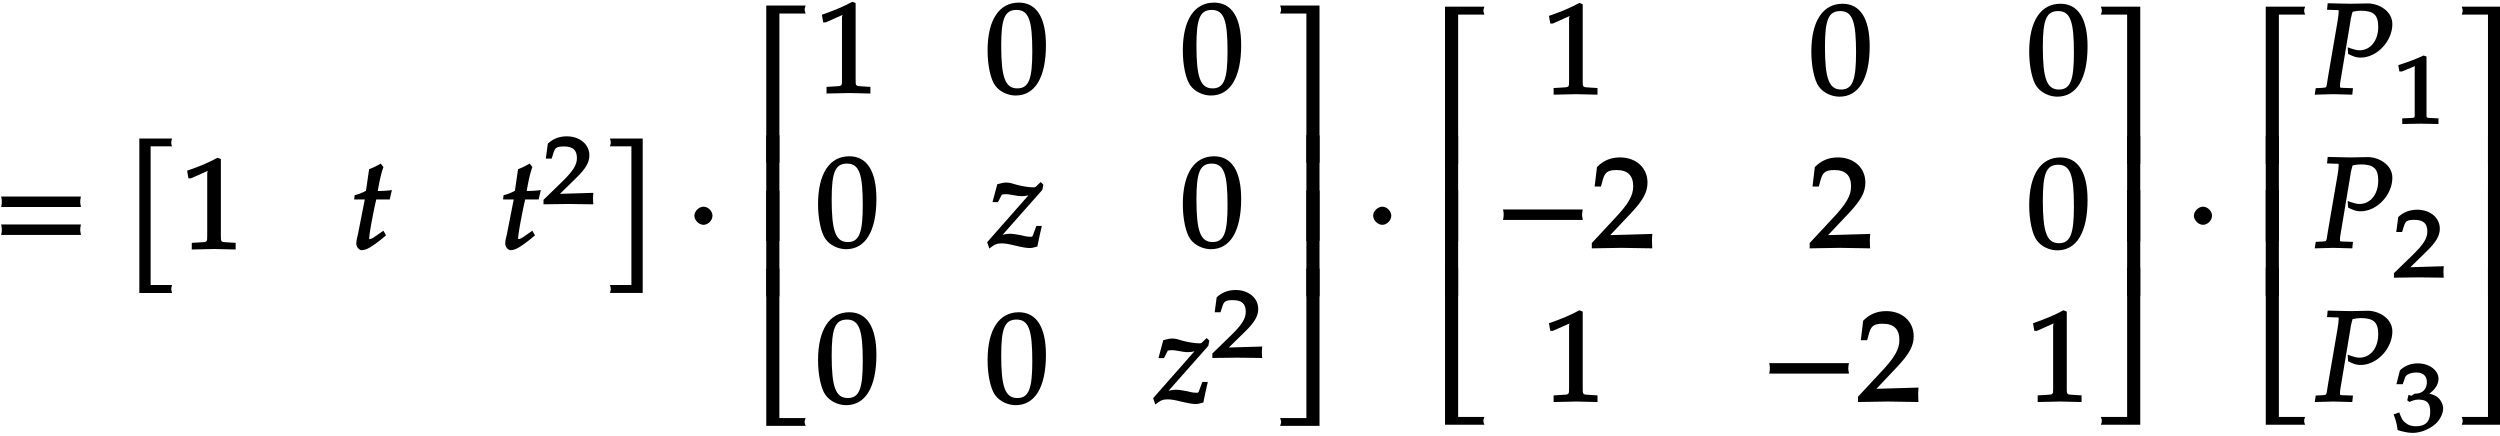 <svg xmlns="http://www.w3.org/2000/svg" xmlns:xlink="http://www.w3.org/1999/xlink" width="235pt" height="41pt" viewBox="0 0 235 41"><defs><symbol overflow="visible" id="a"><path d="M8.266-4.078a1.419 1.419 0 01-.047-.36c0-.109.015-.234.062-.484h-7.5c.063.25.063.375.063.484 0 .125 0 .235-.063.5h7.5zm0 2.625a1.332 1.332 0 01-.047-.36c0-.109.015-.234.062-.484h-7.5c.063.25.063.375.063.485 0 .125 0 .25-.063.5h7.5zm0 0"/></symbol><symbol overflow="visible" id="b"><path d="M4.406-9.766c-.015-.078-.031-.156-.031-.234 0-.094.016-.172.078-.375H1.375V4.141h3.078c-.062-.204-.078-.297-.078-.375 0-.079.016-.172.078-.375H2.437V-9.641h2.016zm0 0"/></symbol><symbol overflow="visible" id="c"><path d="M5.125-.094v-.484l-.75-.047c-.656-.031-.64-.031-.64-.656v-7.172l-.313-.125c-.875.469-1.61.781-2.86 1.219l.125.718h.235l1.547-.687.031-.016c.063 0-.047-.015-.047.266v5.797c0 .625.016.625-.64.656L1-.578v.625L3.125 0l2 .047zm0 0"/></symbol><symbol overflow="visible" id="d"><path d="M3.703-5.516c-.453.047-.86.063-1.156.063.172-.984.297-1.578.531-2.25l-.25-.328a7.16 7.16 0 01-1.094.531l-.296 2.031c-.391.203-.704.328-1.063.407l-.047.406h1l-.64 3.25C.625-1.11.53-.813.53-.5c0 .297.266.61.5.61.422 0 .922-.282 1.86-1.032.218-.172.14-.125.437-.36l-.25-.437-.672.469c-.36.25-.484.313-.625.313-.093 0-.031.046-.031-.11 0-.297.156-1.234.516-3l.14-.61h1.266l.203-.89zm0 0"/></symbol><symbol overflow="visible" id="f"><path d="M3.906 4v-14.375H.828c.063.203.078.281.078.375 0 .078-.015.156-.078.36h2.016V3.39H.828c.063.204.078.297.078.376 0 .078-.015.171-.078.375h3.078zm0 0"/></symbol><symbol overflow="visible" id="g"><path d="M2.516-3.125c0-.422-.407-.844-.844-.844-.422 0-.86.422-.86.844 0 .438.438.86.86.86.437 0 .844-.422.844-.86zm0 0"/></symbol><symbol overflow="visible" id="h"><path d="M5.078-14.781H1.562V0h1.235v-14.031h2.469c-.079-.203-.094-.281-.094-.375 0-.078.016-.172.094-.375zm0 0"/></symbol><symbol overflow="visible" id="i"><path d="M2.672-9.938h-1.11V0h1.235v-9.938zm0 0"/></symbol><symbol overflow="visible" id="j"><path d="M5.219-.125a.648.648 0 01-.047-.25c0-.078.016-.156.094-.36h-2.47V-14.78H1.564V0h3.703zm0 0"/></symbol><symbol overflow="visible" id="k"><path d="M5.688-4.5c0-2.625-.907-4-2.547-4C1.297-8.5.203-6.89.203-4c0 1.39.281 2.703.703 3.281.422.594 1.203.953 1.938.953 1.812 0 2.844-1.687 2.844-4.734zm-1.282.594C4.406-1.36 4.094-.437 3-.437c-1.156 0-1.516-1.079-1.516-4 0-2.516.313-3.375 1.438-3.375 1.172 0 1.484 1.03 1.484 3.906zm0 0"/></symbol><symbol overflow="visible" id="l"><path d="M5.063-5.875l-.204-.203-.375.36c-.125.124-.14.14-.296.14-.407 0-1.032-.094-1.61-.25-.312-.094-.625-.203-.953-.203-.203 0-.438.047-.844.156L.328-4.187h.516l.36-.704c.124-.03.234-.046.39-.046s.297.015.531.062c.406.078.719.125.969.125.437 0 .812-.11 1.203-.313l-.203-.203L-.172-.422l.203.594c.5-.406.735-.484 1.157-.484.296 0 .625.046 1.25.203.718.171 1.093.234 1.406.234.156 0 .25-.016.703-.14.156-.844.266-1.25.422-1.938h-.516l-.312.844c-.094.218-.079.171-.329.171-.265 0-.53-.078-.796-.14-.391-.078-.797-.14-1.032-.14-.375 0-.703.077-1.14.25l.094.234 4.078-4.61.093-.484zm0 0"/></symbol><symbol overflow="visible" id="m"><path d="M4.656-.125v-14.656H.953c.078.203.094.297.094.375 0 .094-.016.172-.094.375h2.469V0h1.234zm0 0"/></symbol><symbol overflow="visible" id="n"><path d="M4.656-.125v-9.813H3.422V0h1.234zm0 0"/></symbol><symbol overflow="visible" id="o"><path d="M4.656-.125v-14.656H3.422V-.734H.953c.078.203.094.28.094.359 0 .094-.016.172-.094.375h3.703zm0 0"/></symbol><symbol overflow="visible" id="p"><path d="M8.266-2.766a1.332 1.332 0 01-.047-.359c0-.11.015-.234.062-.484h-7.5c.063.25.063.375.063.484 0 .125 0 .25-.063.5h7.5zm0 0"/></symbol><symbol overflow="visible" id="q"><path d="M5.719-.094c-.016-.25-.016-.375-.016-.547 0-.14 0-.265.031-.671l-4.28.125.093.234 2.187-2.313C4.891-4.5 5.281-5.25 5.281-6.14 5.281-7.516 4.22-8.5 2.703-8.5c-.86 0-1.562.281-2.172.906L.312-5.766h.594l.188-.687c.203-.688.5-.86 1.297-.86 1.03 0 1.546.516 1.546 1.532 0 .89-.468 1.687-1.828 3.11L.047-.454v.5L2.859 0l2.875.047zm0 0"/></symbol><symbol overflow="visible" id="r"><path d="M7.234-6.594c0-1.218-1.265-1.937-2.312-1.937-.547 0-1.094.031-1.64.031l-2.126-.047-.062.61.812.03c.297 0 .282-.03.282.188 0 .172-.047.532-.11.907l-.89 5.187C1-.531 1.125-.641.64-.594l-.61.031-.093.61L1.688 0l1.78.047.063-.61-.922-.03c-.312-.016-.296.015-.296-.235 0-.11 0-.188.046-.422l.97-5.813-.032.094s.078-.343.14-.578c.016-.062.047-.172.063-.203.328-.063.516-.094.75-.094 1.219 0 1.656.39 1.656 1.516 0 1.281-.718 2.203-1.765 2.203-.266 0-.5-.063-1.11-.281l.047.625c.578.281.813.344 1.172.344 1.531 0 2.984-1.532 2.984-3.157zm0 0"/></symbol><symbol overflow="visible" id="e"><path d="M4.75-.11c-.016-.187-.016-.265-.016-.39s0-.203.032-.547l-3.141.094 1.5-1.469c.938-.906 1.266-1.5 1.266-2.156 0-1.016-.891-1.781-2.125-1.781-.688 0-1.282.218-1.782.687L.297-4.266h.547l.172-.546c.156-.516.359-.594 1-.594.828 0 1.203.343 1.203 1.093 0 .657-.36 1.22-1.453 2.282L.078-.391v.422L2.391 0l2.375.031zm0 0"/></symbol><symbol overflow="visible" id="s"><path d="M4.266-.11V-.5l-.657-.031c-.515-.031-.468.015-.468-.453v-5.329l-.282-.093c-.625.297-1.312.562-2.375.906l.11.594h.234l1.25-.516.031-.016c.047 0-.078-.046-.078.172v4.282c0 .468.047.421-.469.453L.86-.5v.531L2.594 0l1.672.031zm0 0"/></symbol><symbol overflow="visible" id="t"><path d="M4.703-2.11c0-.421-.25-.89-.594-1.124a2.225 2.225 0 00-.703-.282c.531-.375.86-.875.86-1.406 0-.781-.86-1.437-1.938-1.437-.64 0-1.203.203-1.687.656L.312-4.406h.594l.219-.625c.11-.297.563-.469 1.063-.469.624 0 .984.328.984.89 0 .673-.406 1.094-1.094 1.094-.078 0-.36.204-.36.204l-.265-.094-.125.515.203.157c.407-.172.594-.22.844-.22.813 0 1.11.329 1.11 1.142 0 .906-.422 1.359-1.329 1.359-.437 0-.719-.094-1.015-.344C.906-.984.828-1.094.578-1.75l-.531.188c.234.609.312.937.375 1.468C1.078.11 1.5.172 1.859.172c.782 0 1.766-.422 2.297-1.016.328-.375.547-.86.547-1.265zm0 0"/></symbol></defs><use xlink:href="#a" x="-.676" y="23.398"/><use xlink:href="#b" x="11.722" y="23.398"/><use xlink:href="#c" x="17.027" y="23.406"/><use xlink:href="#d" x="32.963" y="23.406"/><use xlink:href="#d" x="46.963" y="23.406"/><use xlink:href="#e" x="51.011" y="19.174"/><use xlink:href="#f" x="56.508" y="23.398"/><use xlink:href="#g" x="64.458" y="23.398"/><use xlink:href="#h" x="70.466" y="15.302"/><use xlink:href="#i" x="70.466" y="22.647"/><use xlink:href="#i" x="70.466" y="27.855"/><use xlink:href="#j" x="70.466" y="40.03"/><use xlink:href="#c" x="76.694" y="8.745"/><use xlink:href="#k" x="92.63" y="8.745"/><use xlink:href="#k" x="110.982" y="8.745"/><use xlink:href="#k" x="76.694" y="23.19"/><use xlink:href="#l" x="92.965" y="23.19"/><use xlink:href="#k" x="110.982" y="23.19"/><use xlink:href="#k" x="76.694" y="37.852"/><use xlink:href="#k" x="92.63" y="37.852"/><use xlink:href="#l" x="108.567" y="37.852"/><use xlink:href="#e" x="113.883" y="33.62"/><use xlink:href="#m" x="119.379" y="15.302"/><use xlink:href="#n" x="119.379" y="22.647"/><use xlink:href="#n" x="119.379" y="27.855"/><use xlink:href="#o" x="119.379" y="40.03"/><use xlink:href="#g" x="128.265" y="23.398"/><use xlink:href="#h" x="134.269" y="15.405"/><use xlink:href="#i" x="134.269" y="22.7"/><use xlink:href="#i" x="134.269" y="27.802"/><use xlink:href="#j" x="134.269" y="39.927"/><use xlink:href="#c" x="145.041" y="8.853"/><use xlink:href="#k" x="170.063" y="8.853"/><use xlink:href="#k" x="190.542" y="8.853"/><use xlink:href="#p" x="140.498" y="23.298"/><use xlink:href="#q" x="149.584" y="23.298"/><use xlink:href="#q" x="170.063" y="23.298"/><use xlink:href="#k" x="190.542" y="23.298"/><use xlink:href="#c" x="145.041" y="37.744"/><use xlink:href="#p" x="165.52" y="37.744"/><use xlink:href="#q" x="174.606" y="37.744"/><use xlink:href="#c" x="190.542" y="37.744"/><use xlink:href="#m" x="196.528" y="15.405"/><use xlink:href="#n" x="196.528" y="22.7"/><use xlink:href="#n" x="196.528" y="27.802"/><use xlink:href="#o" x="196.528" y="39.927"/><use xlink:href="#g" x="205.414" y="23.398"/><use xlink:href="#h" x="211.418" y="15.405"/><use xlink:href="#i" x="211.418" y="22.7"/><use xlink:href="#i" x="211.418" y="27.802"/><use xlink:href="#j" x="211.418" y="39.927"/><use xlink:href="#r" x="217.647" y="8.852"/><use xlink:href="#s" x="224.951" y="11.626"/><use xlink:href="#r" x="217.647" y="23.298"/><use xlink:href="#e" x="224.951" y="26.072"/><use xlink:href="#r" x="217.647" y="37.744"/><use xlink:href="#t" x="224.951" y="40.518"/><use xlink:href="#m" x="230.448" y="15.405"/><use xlink:href="#n" x="230.448" y="22.7"/><g><use xlink:href="#n" x="230.448" y="27.802"/></g><g><use xlink:href="#o" x="230.448" y="39.927"/></g></svg>